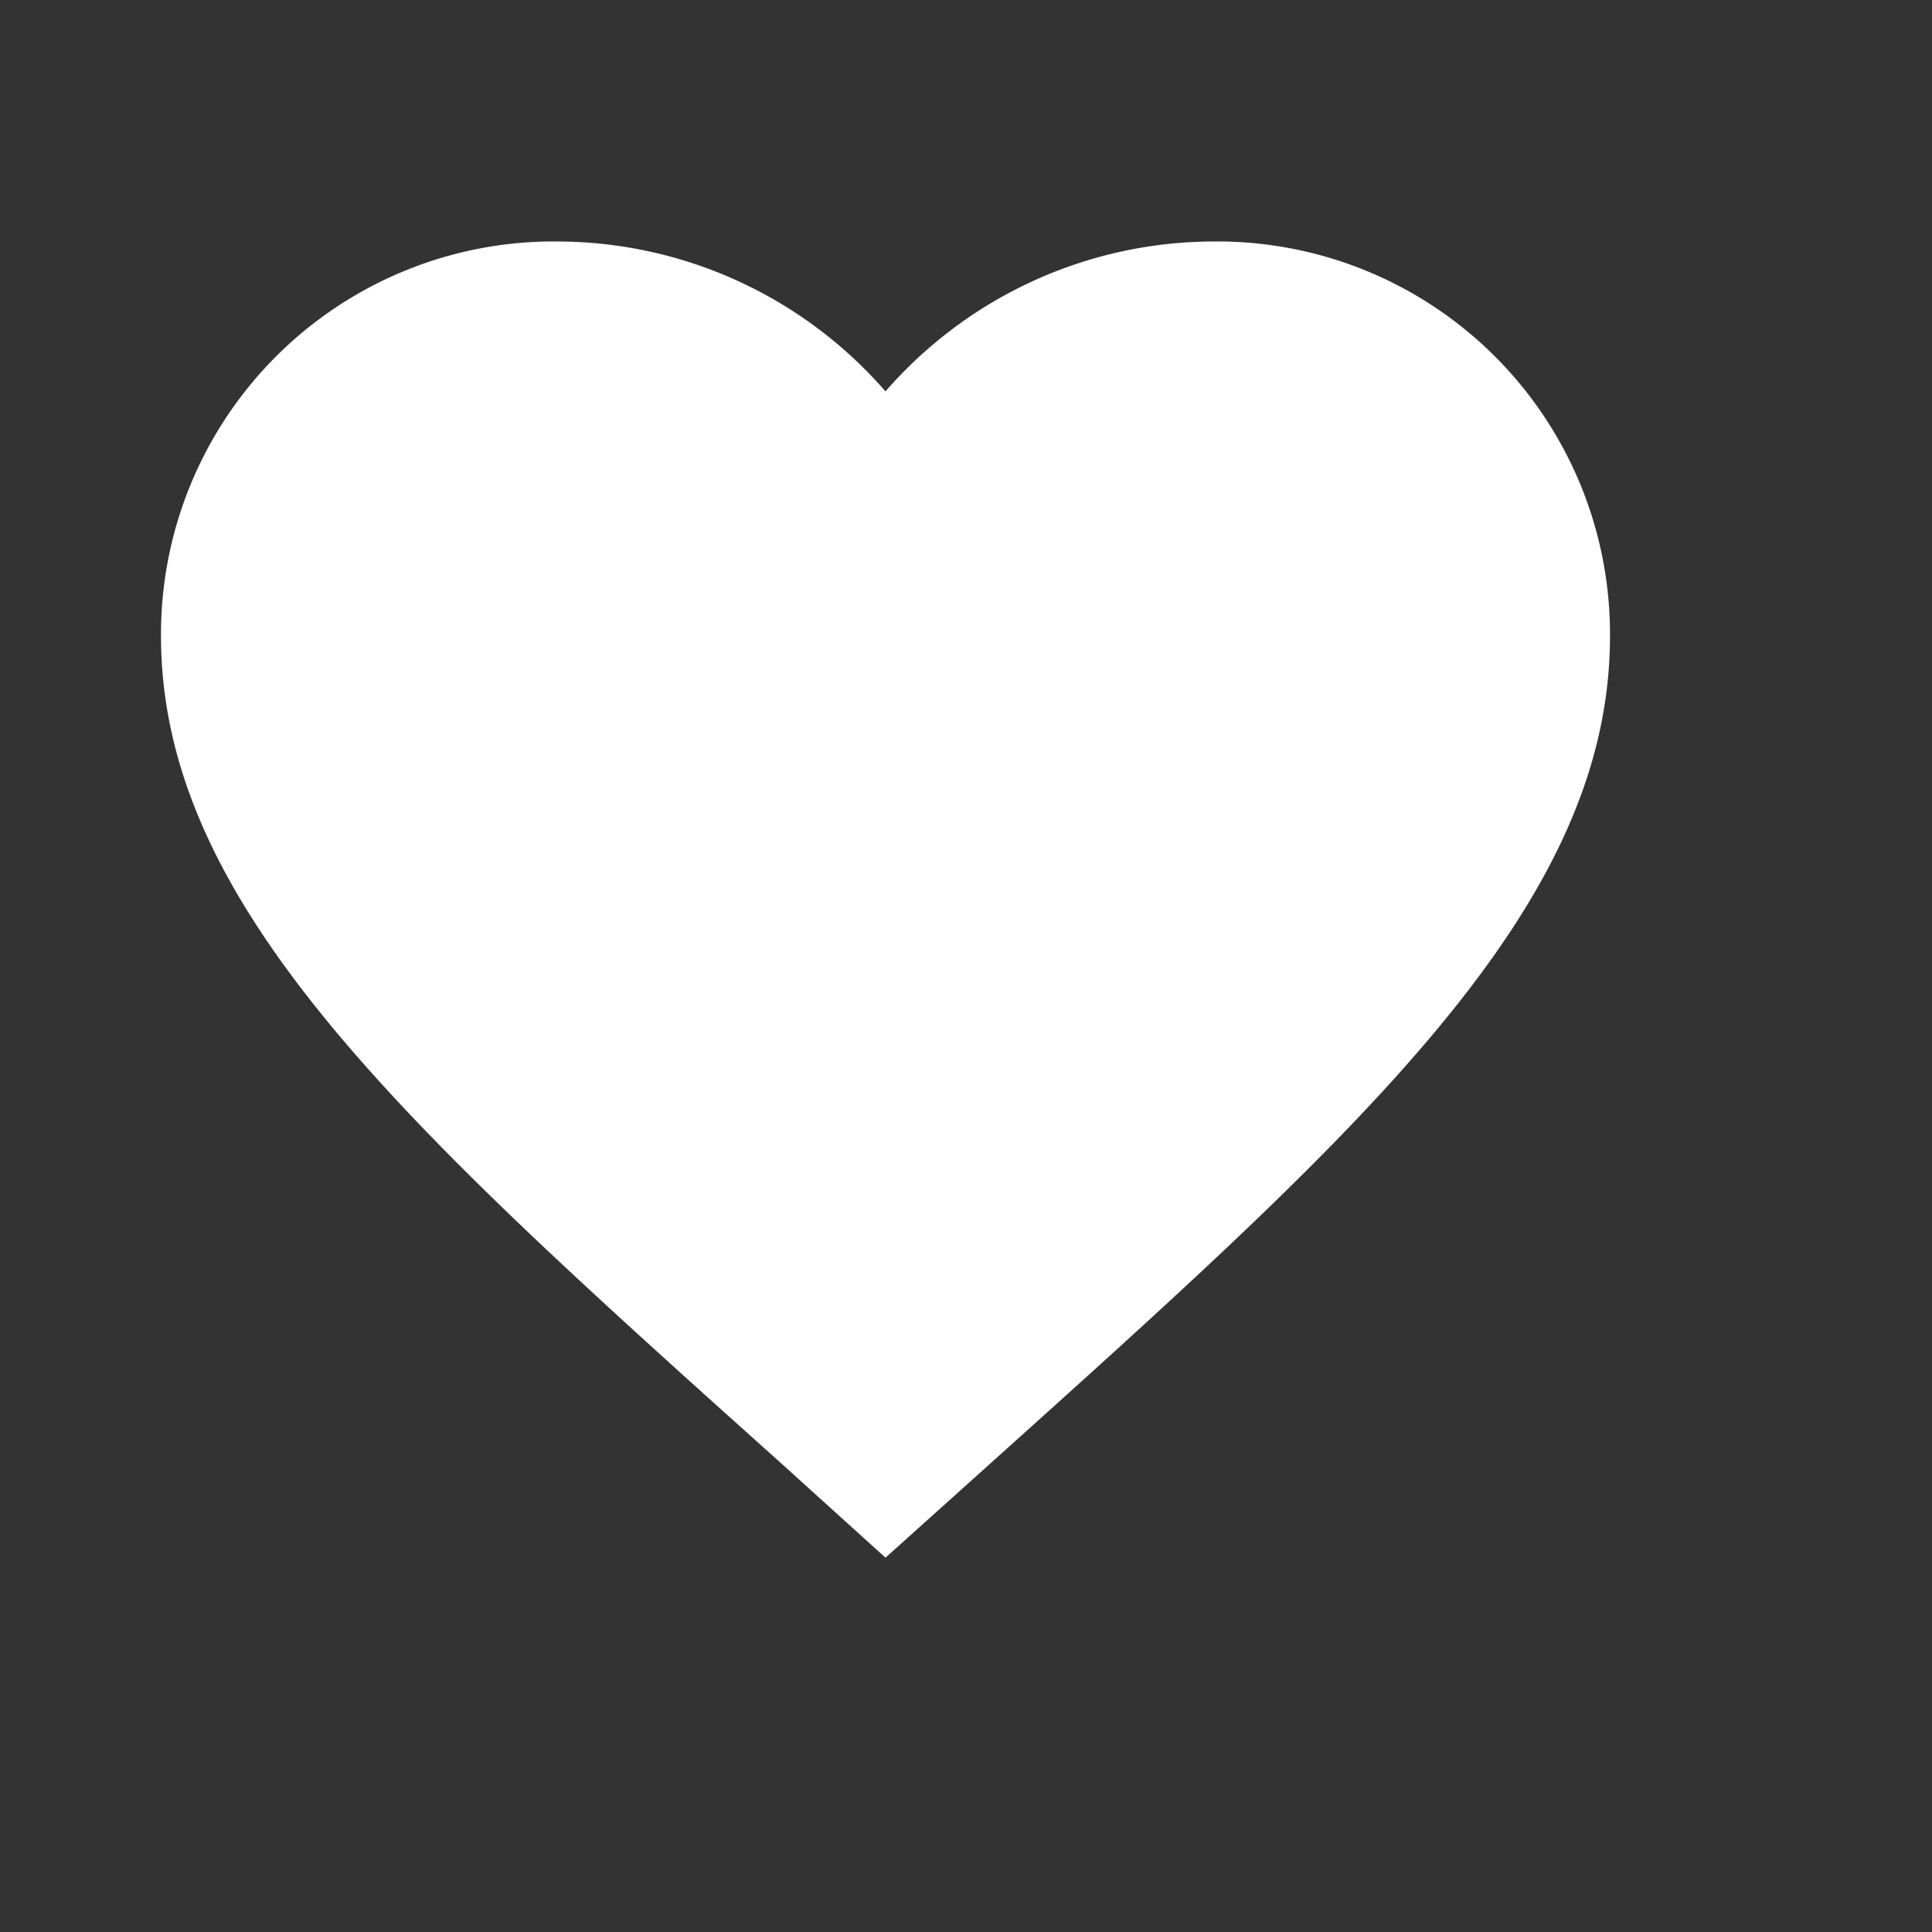 <svg id="favorite_white_24dp" xmlns="http://www.w3.org/2000/svg" width="24" height="24" viewBox="0 0 24 24">
  <rect x="0" y="0" width="24" height="24" fill="#333333" stroke="none"/>
  <path id="Pfad_3" data-name="Pfad 3" d="M0,0H22V22H0Z" fill="none"/>
  <path id="Pfad_4" data-name="Pfad 4" d="M11,19.35l-1.3-1.176C5.06,14.013,2,11.269,2,7.9A4.878,4.878,0,0,1,6.95,3,5.412,5.412,0,0,1,11,4.862,5.412,5.412,0,0,1,15.05,3,4.878,4.878,0,0,1,20,7.9c0,3.368-3.06,6.112-7.7,10.282Z" fill="#fff"/>
</svg>
